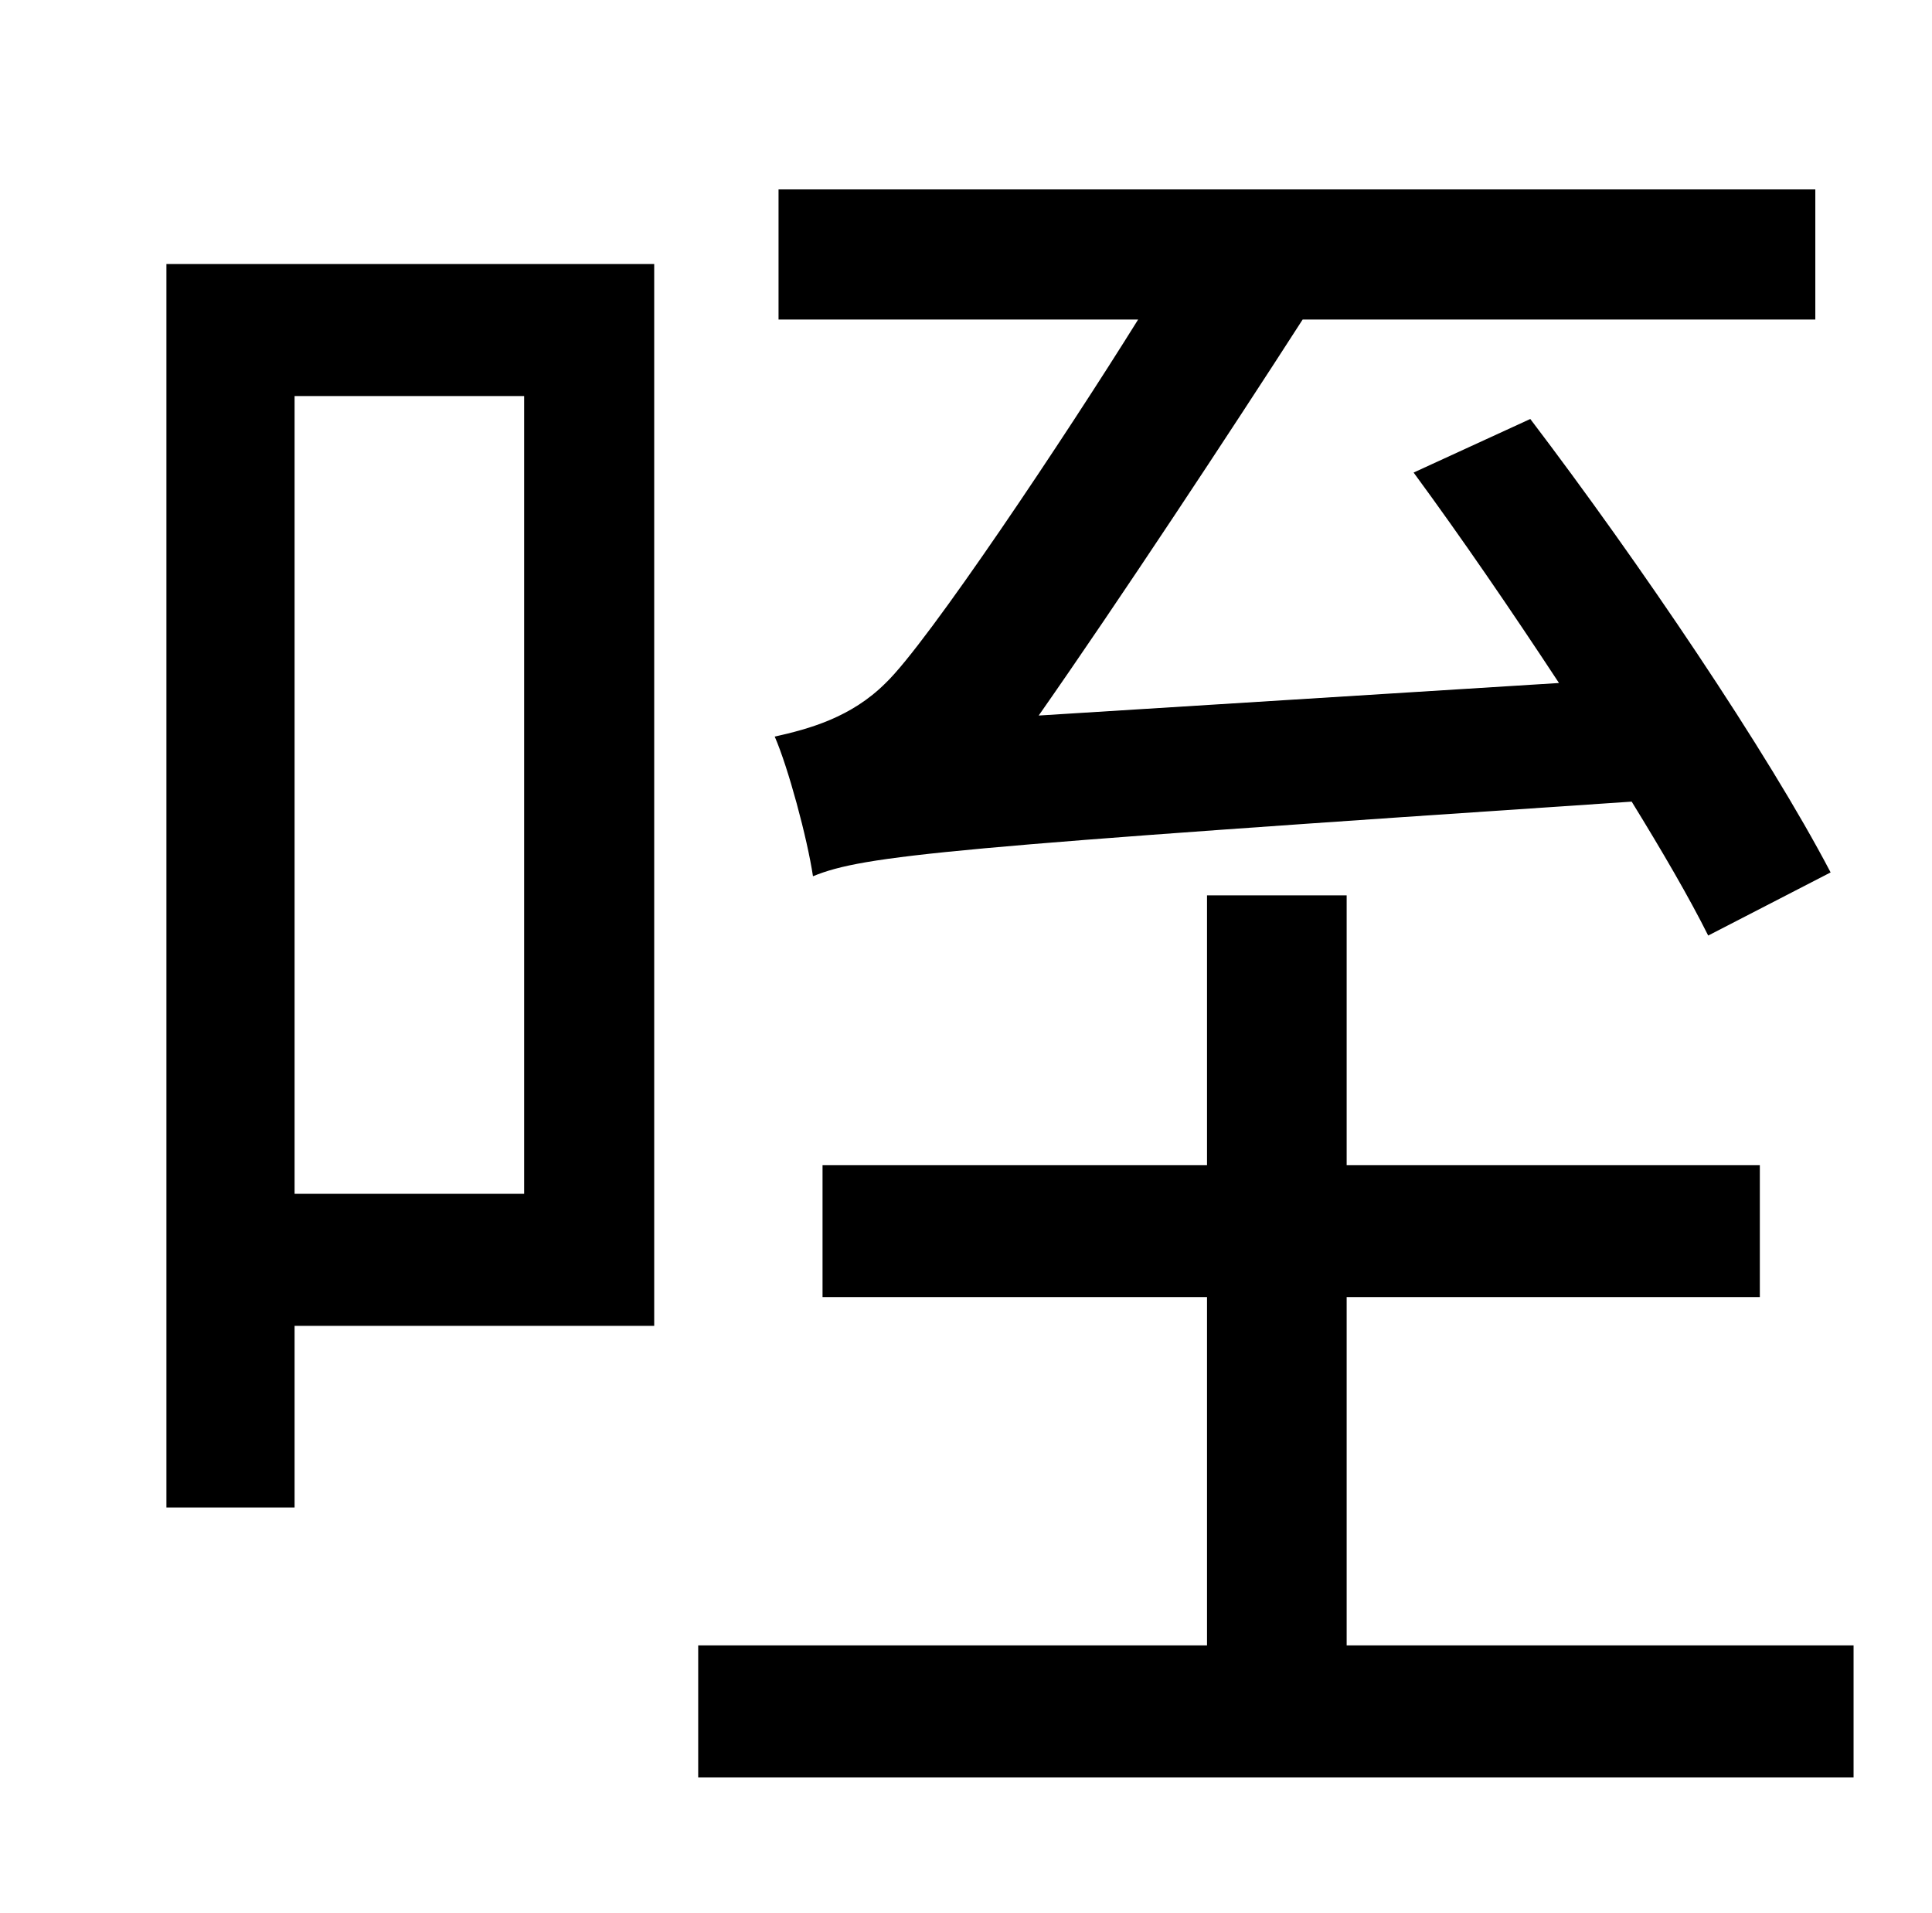 <?xml version="1.0" standalone="no"?>
<!DOCTYPE svg PUBLIC "-//W3C//DTD SVG 1.1//EN" "http://www.w3.org/Graphics/SVG/1.1/DTD/svg11.dtd" >
<svg xmlns="http://www.w3.org/2000/svg" xmlns:xlink="http://www.w3.org/1999/xlink" version="1.1" viewBox="-10 0 1010 1000">
   <path fill="currentColor"
d="M947 456l-64 33c-10 -20 -24 -44 -40 -70c-358 24 -401 28 -428 39c-3 -20 -13 -57 -20 -73c18 -4 40 -10 58 -28c22 -21 94 -129 132 -190h-188v-68h542v68h-268c-38 59 -96 147 -138 207l272 -17c-25 -38 -51 -76 -76 -110l61 -28c57 75 124 174 157 237zM264 207h-120
v417h120v-417zM332 138v555h-188v95h-67v-650h255zM694 860h265v69h-604v-69h266v-182h-201v-69h201v-141h73v141h216v69h-216v182z" />
</svg>
